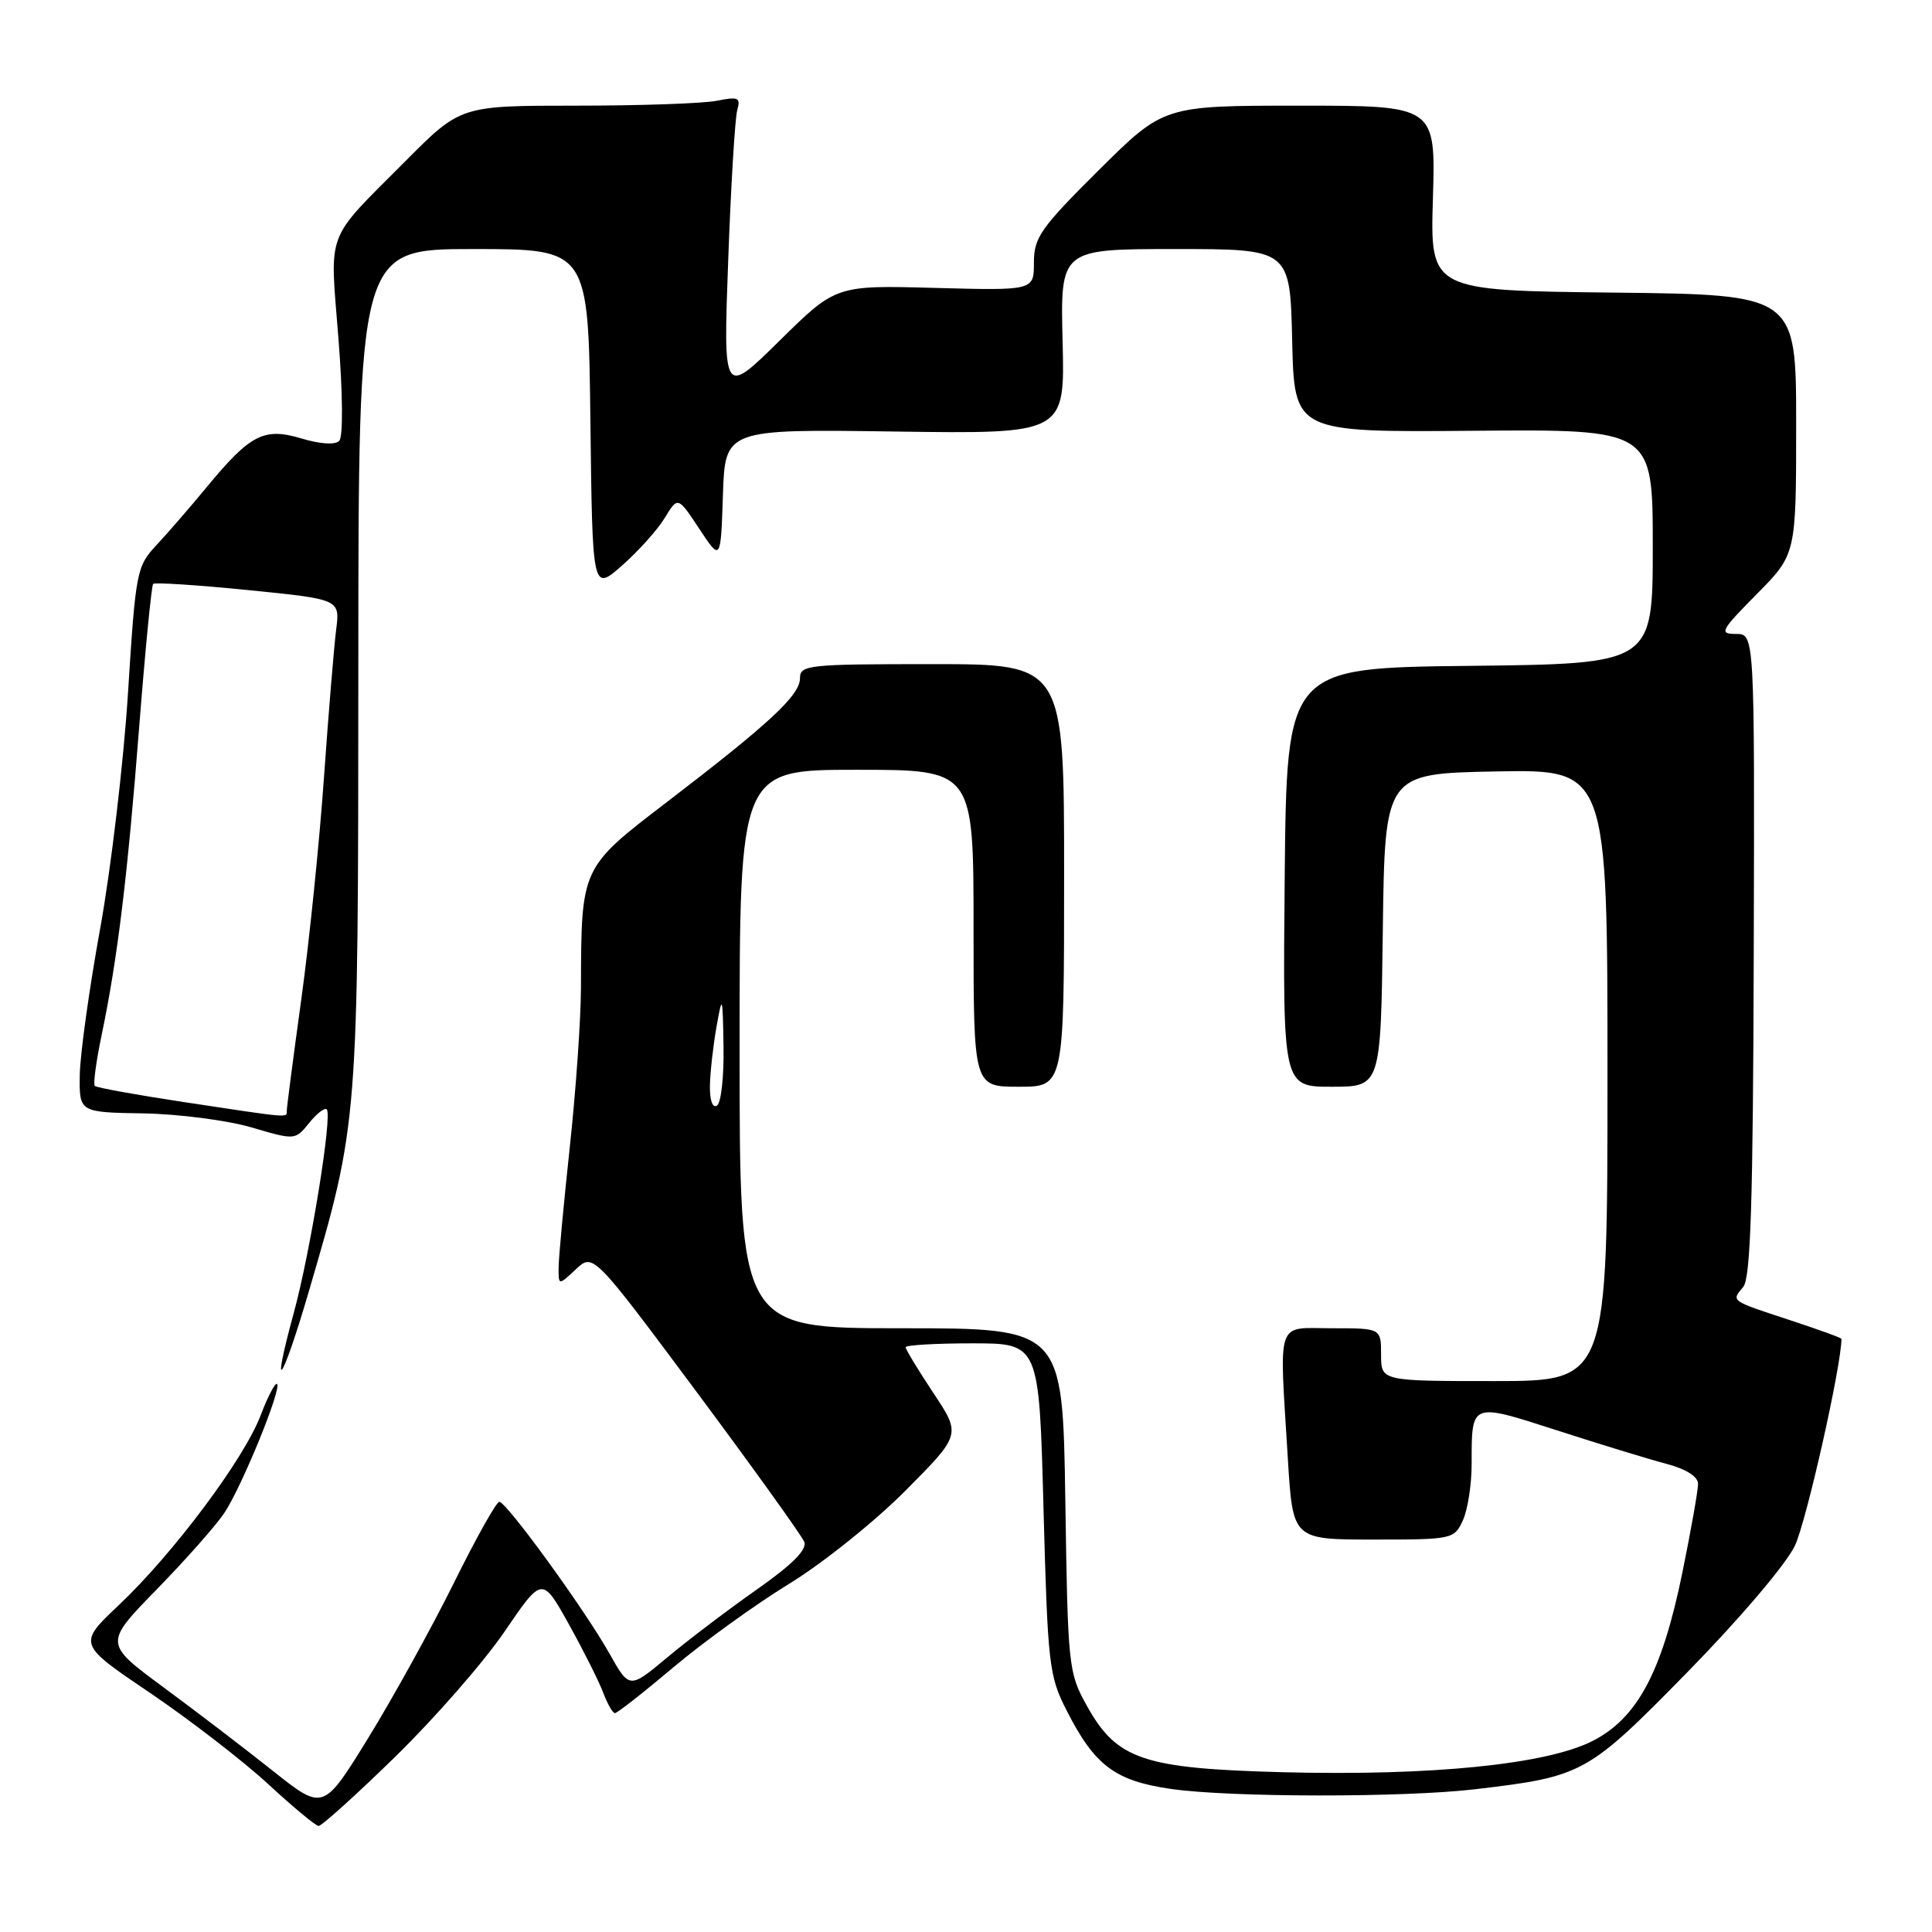 <?xml version="1.0" encoding="UTF-8" standalone="no"?>
<!DOCTYPE svg PUBLIC "-//W3C//DTD SVG 1.1//EN" "http://www.w3.org/Graphics/SVG/1.1/DTD/svg11.dtd" >
<svg xmlns="http://www.w3.org/2000/svg" xmlns:xlink="http://www.w3.org/1999/xlink" version="1.1" viewBox="0 0 256 256">
 <g >
 <path fill="currentColor"
d=" M 52.40 232.75 C 57.61 227.66 64.12 220.21 66.86 216.19 C 71.84 208.88 71.84 208.88 75.36 215.19 C 77.29 218.66 79.34 222.74 79.91 224.25 C 80.48 225.76 81.19 227.00 81.48 227.00 C 81.78 227.00 85.28 224.26 89.26 220.90 C 93.24 217.55 100.13 212.58 104.57 209.86 C 109.01 207.14 115.95 201.58 119.99 197.51 C 127.35 190.10 127.35 190.10 123.67 184.57 C 121.65 181.52 120.00 178.80 120.00 178.52 C 120.00 178.23 123.98 178.00 128.84 178.00 C 137.69 178.00 137.69 178.00 138.27 199.89 C 138.83 220.60 138.99 222.05 141.33 226.64 C 145.04 233.94 147.74 235.97 155.13 237.04 C 162.99 238.18 186.07 238.20 195.50 237.08 C 209.78 235.39 210.34 235.08 223.62 221.54 C 230.46 214.56 236.64 207.30 237.82 204.84 C 239.33 201.71 244.00 180.97 244.00 177.41 C 244.00 177.27 240.96 176.17 237.25 174.95 C 229.19 172.30 229.39 172.44 230.99 170.52 C 231.97 169.33 232.29 159.26 232.38 126.49 C 232.50 84.00 232.50 84.00 230.03 84.00 C 227.76 84.00 227.97 83.59 232.78 78.72 C 238.00 73.44 238.00 73.44 238.00 56.24 C 238.00 39.04 238.00 39.04 213.75 38.77 C 189.50 38.50 189.50 38.50 189.87 26.25 C 190.23 14.00 190.23 14.00 172.22 14.00 C 154.20 14.00 154.20 14.00 145.60 22.54 C 137.88 30.21 137.00 31.47 137.00 34.79 C 137.00 38.50 137.00 38.50 123.88 38.15 C 110.76 37.79 110.76 37.79 103.29 45.15 C 95.83 52.50 95.83 52.50 96.49 34.50 C 96.85 24.60 97.39 15.65 97.69 14.60 C 98.16 12.93 97.84 12.78 94.99 13.35 C 93.21 13.71 84.84 14.00 76.40 14.00 C 61.04 14.00 61.04 14.00 53.77 21.30 C 42.98 32.14 43.70 30.24 44.84 44.79 C 45.43 52.21 45.47 57.88 44.95 58.42 C 44.41 58.97 42.44 58.85 39.95 58.10 C 34.98 56.61 33.17 57.54 27.37 64.57 C 25.24 67.15 22.27 70.58 20.76 72.20 C 18.10 75.04 17.98 75.68 16.96 91.82 C 16.38 100.99 14.72 115.03 13.28 123.00 C 11.83 130.97 10.61 139.72 10.57 142.44 C 10.50 147.39 10.50 147.39 19.00 147.53 C 23.68 147.61 30.11 148.45 33.30 149.38 C 39.11 151.09 39.11 151.09 40.97 148.79 C 41.99 147.53 43.04 146.72 43.30 147.00 C 44.06 147.80 41.14 165.83 38.95 173.88 C 35.77 185.53 37.37 183.26 40.94 171.06 C 47.49 148.65 47.46 148.99 47.48 88.25 C 47.50 33.00 47.50 33.00 62.73 33.00 C 77.96 33.00 77.96 33.00 78.23 55.69 C 78.50 78.38 78.50 78.38 82.42 74.94 C 84.57 73.05 87.12 70.21 88.08 68.63 C 89.82 65.77 89.82 65.77 92.66 70.07 C 95.50 74.37 95.50 74.37 95.79 65.62 C 96.08 56.86 96.08 56.86 118.59 57.18 C 141.11 57.50 141.11 57.50 140.80 45.25 C 140.50 33.00 140.50 33.00 155.72 33.00 C 170.94 33.00 170.94 33.00 171.22 45.14 C 171.50 57.28 171.50 57.28 195.25 57.08 C 219.00 56.88 219.00 56.88 219.00 72.42 C 219.00 87.96 219.00 87.96 194.75 88.23 C 170.50 88.50 170.50 88.50 170.23 116.25 C 169.97 144.00 169.97 144.00 176.46 144.00 C 182.96 144.00 182.96 144.00 183.23 123.25 C 183.50 102.50 183.50 102.50 198.25 102.22 C 213.00 101.95 213.00 101.95 213.00 142.47 C 213.00 183.00 213.00 183.00 198.00 183.00 C 183.00 183.00 183.00 183.00 183.00 179.50 C 183.00 176.00 183.00 176.00 176.50 176.00 C 168.97 176.00 169.50 174.45 170.65 193.34 C 171.30 204.00 171.30 204.00 181.99 204.00 C 192.47 204.00 192.70 203.95 193.84 201.45 C 194.48 200.05 195.00 196.71 195.00 194.03 C 195.00 185.76 194.82 185.83 206.31 189.53 C 211.91 191.34 218.41 193.33 220.75 193.95 C 223.44 194.66 225.00 195.65 225.00 196.63 C 225.00 197.49 224.07 202.76 222.93 208.34 C 220.24 221.52 216.97 227.67 211.00 230.70 C 204.89 233.80 189.66 235.33 170.05 234.83 C 151.45 234.34 147.98 233.17 144.00 226.00 C 141.57 221.63 141.49 220.83 141.16 198.75 C 140.81 176.00 140.81 176.00 119.41 176.00 C 98.00 176.00 98.00 176.00 98.00 139.00 C 98.00 102.00 98.00 102.00 113.50 102.00 C 129.00 102.00 129.00 102.00 129.00 123.00 C 129.00 144.00 129.00 144.00 135.00 144.00 C 141.00 144.00 141.00 144.00 141.00 116.00 C 141.00 88.00 141.00 88.00 123.50 88.00 C 107.03 88.00 106.00 88.11 106.00 89.88 C 106.00 92.12 102.00 95.84 88.39 106.26 C 76.96 115.01 77.02 114.88 76.98 130.89 C 76.97 135.08 76.30 144.57 75.50 152.00 C 74.70 159.43 74.03 166.59 74.02 167.92 C 74.00 170.35 74.00 170.35 76.30 168.19 C 78.60 166.03 78.60 166.03 92.30 184.43 C 99.83 194.55 106.25 203.50 106.57 204.31 C 106.96 205.33 104.99 207.31 100.32 210.59 C 96.57 213.22 91.23 217.27 88.45 219.59 C 83.40 223.81 83.40 223.81 80.76 219.11 C 77.48 213.28 67.11 199.00 66.16 199.00 C 65.77 199.00 63.06 203.84 60.14 209.75 C 57.21 215.66 52.12 224.88 48.83 230.23 C 42.84 239.96 42.84 239.96 36.17 234.66 C 32.50 231.74 25.96 226.74 21.64 223.56 C 13.79 217.76 13.79 217.76 20.74 210.63 C 24.57 206.71 28.60 202.15 29.71 200.50 C 32.02 197.05 37.35 184.02 36.71 183.38 C 36.48 183.15 35.49 185.03 34.52 187.58 C 32.32 193.35 22.97 205.85 15.76 212.67 C 10.29 217.84 10.29 217.84 19.90 224.33 C 25.18 227.91 32.20 233.33 35.50 236.37 C 38.80 239.42 41.82 241.93 42.21 241.95 C 42.60 241.98 47.19 237.84 52.40 232.75 Z  M 24.23 146.01 C 18.04 145.07 12.78 144.12 12.56 143.89 C 12.33 143.66 12.75 140.56 13.50 136.99 C 15.58 126.99 16.90 116.14 18.46 96.12 C 19.25 86.03 20.08 77.59 20.29 77.37 C 20.51 77.15 26.18 77.52 32.88 78.19 C 45.06 79.41 45.06 79.41 44.54 83.45 C 44.26 85.68 43.53 94.47 42.93 103.00 C 42.33 111.53 40.98 124.77 39.92 132.44 C 38.86 140.11 38.00 146.74 38.00 147.19 C 38.00 148.14 38.64 148.19 24.23 146.01 Z  M 94.07 143.81 C 94.11 141.99 94.51 138.47 94.95 136.00 C 95.71 131.72 95.76 131.85 95.87 138.69 C 95.94 142.65 95.55 146.16 95.00 146.50 C 94.41 146.87 94.03 145.78 94.07 143.81 Z "/>
</g>
</svg>